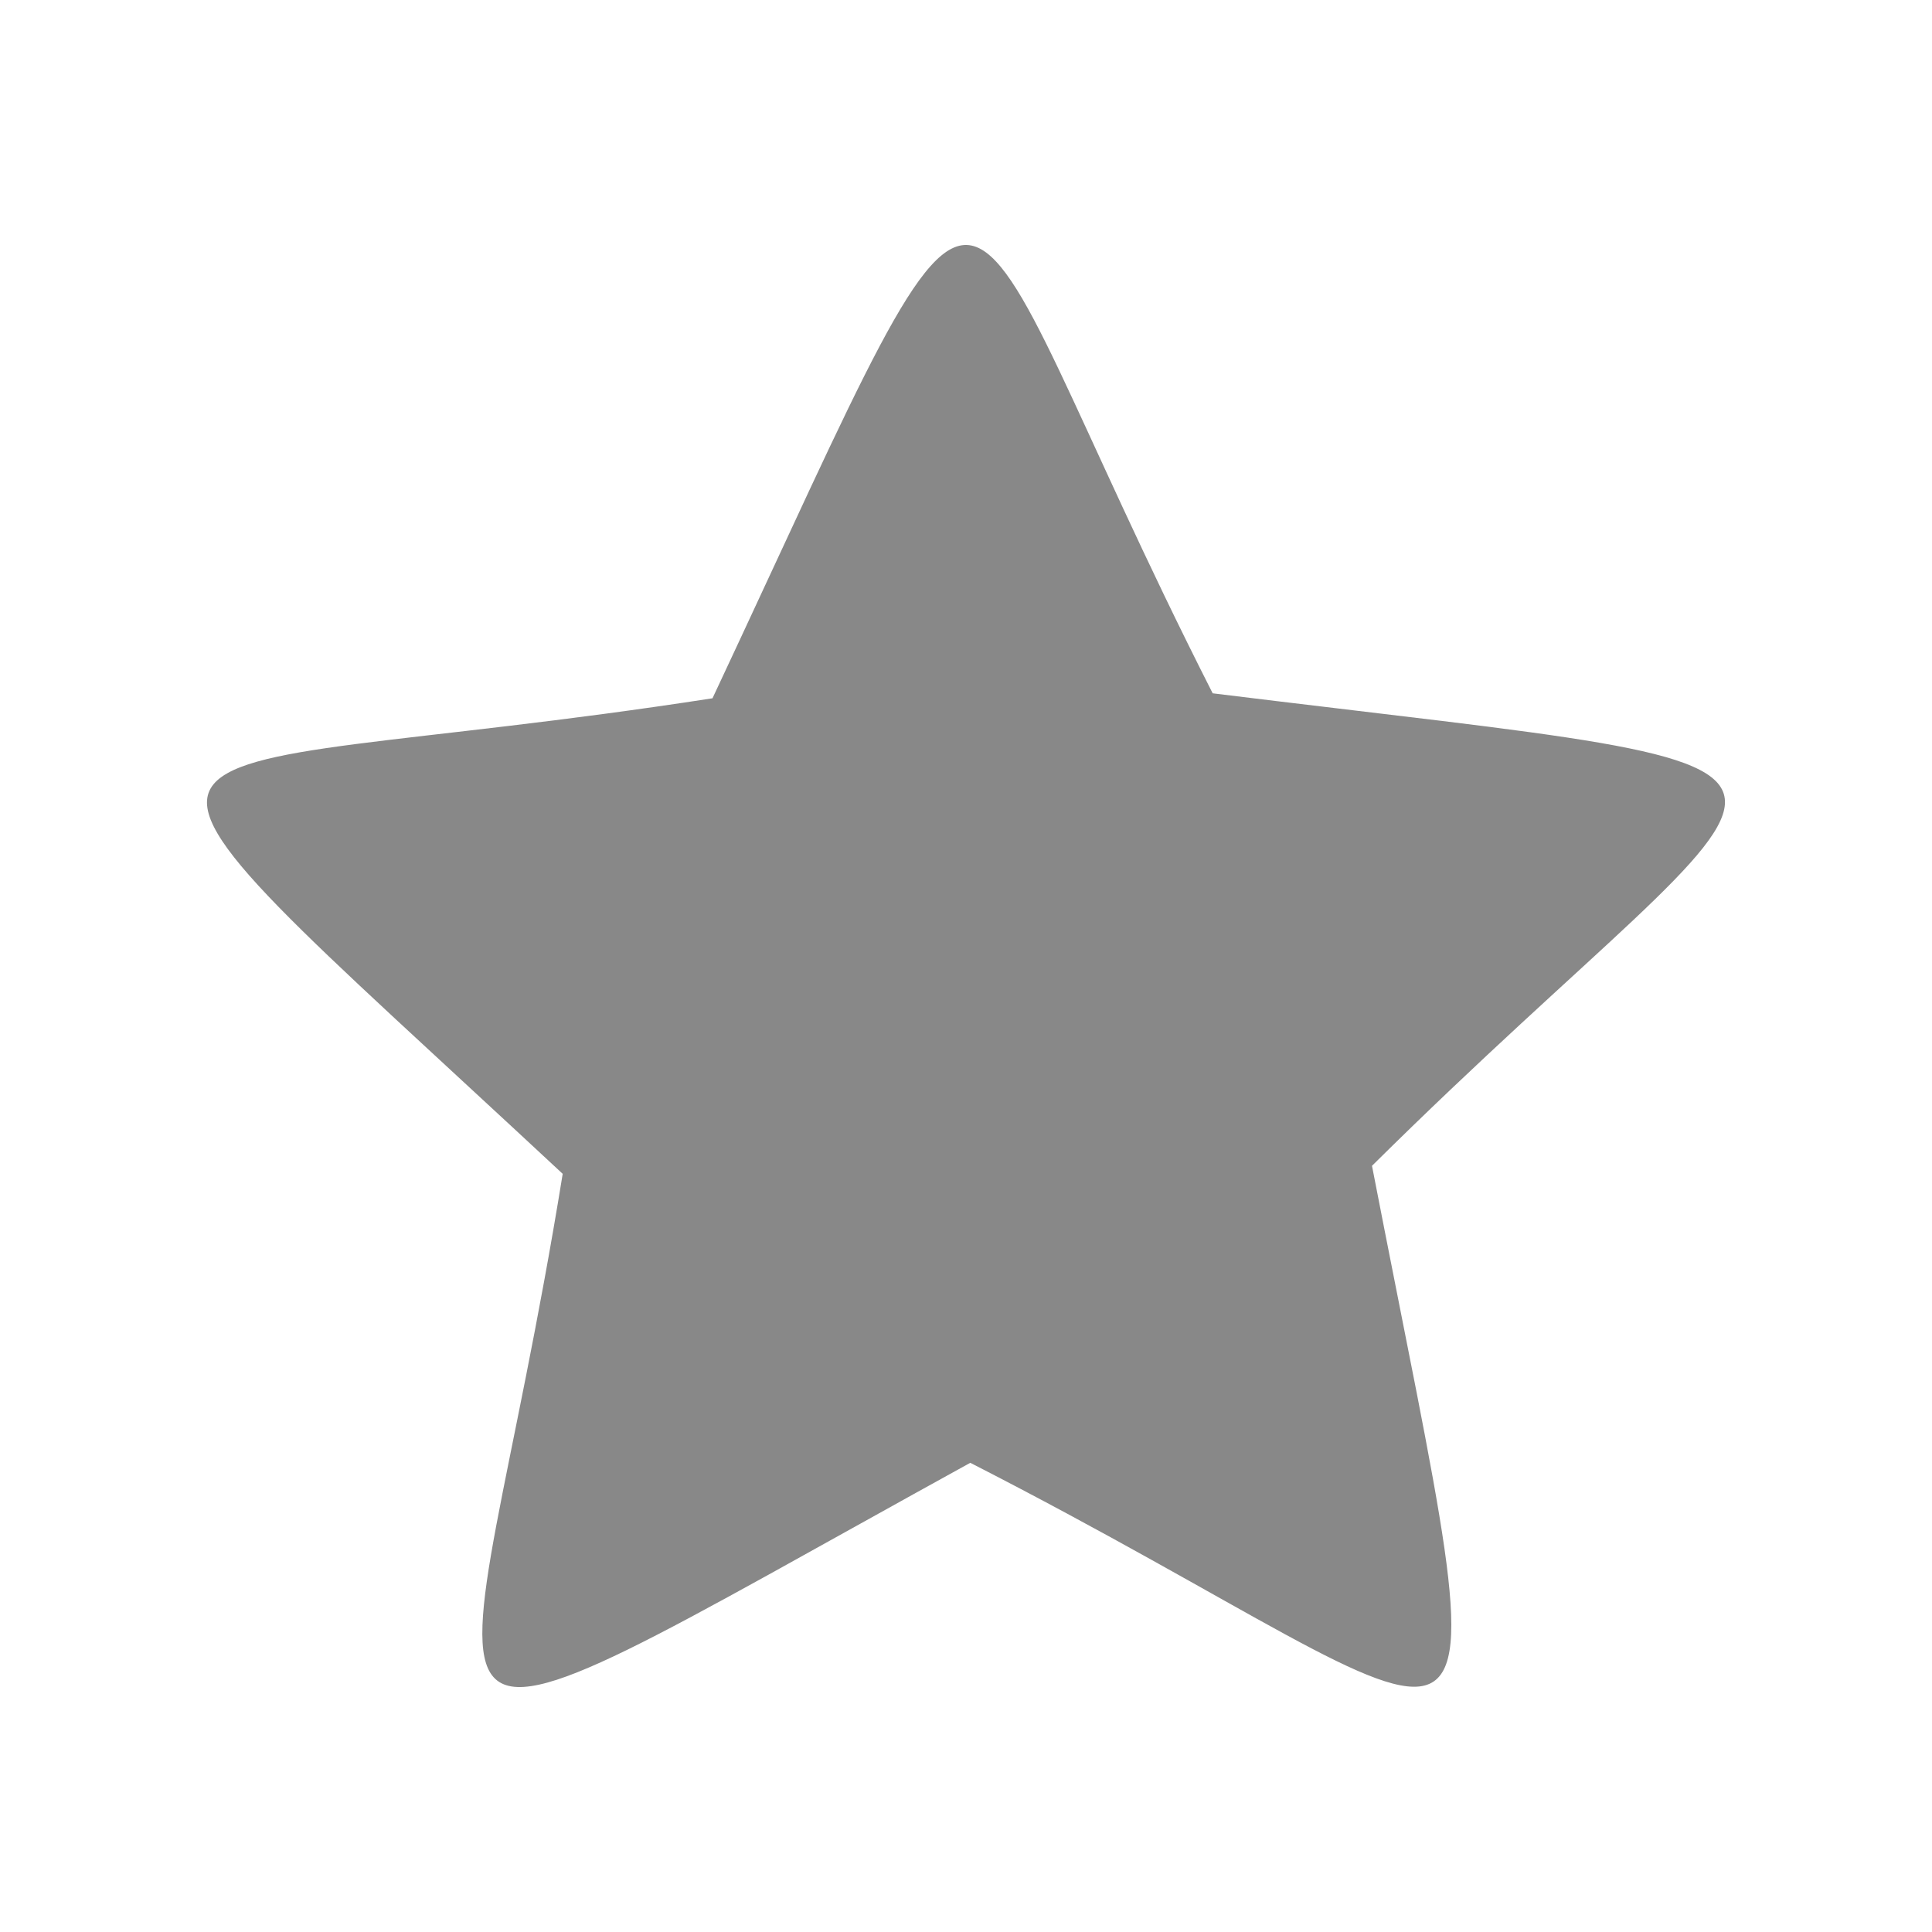 <svg xmlns="http://www.w3.org/2000/svg" width="28" height="28">
 <path d="M 14.062,21.2 C 4.953,26.218 6.722,25.869 8.155,17.012 0.55,9.93 1.43,11.498 10.326,10.12 c 4.409,-9.396 3.184,-8.077 7.249,-0.072 10.33,1.275 8.693,0.522 2.309,6.848 1.975,10.184 2.188,8.4 -5.822,4.304 z" fill="#888888"/>
</svg>
